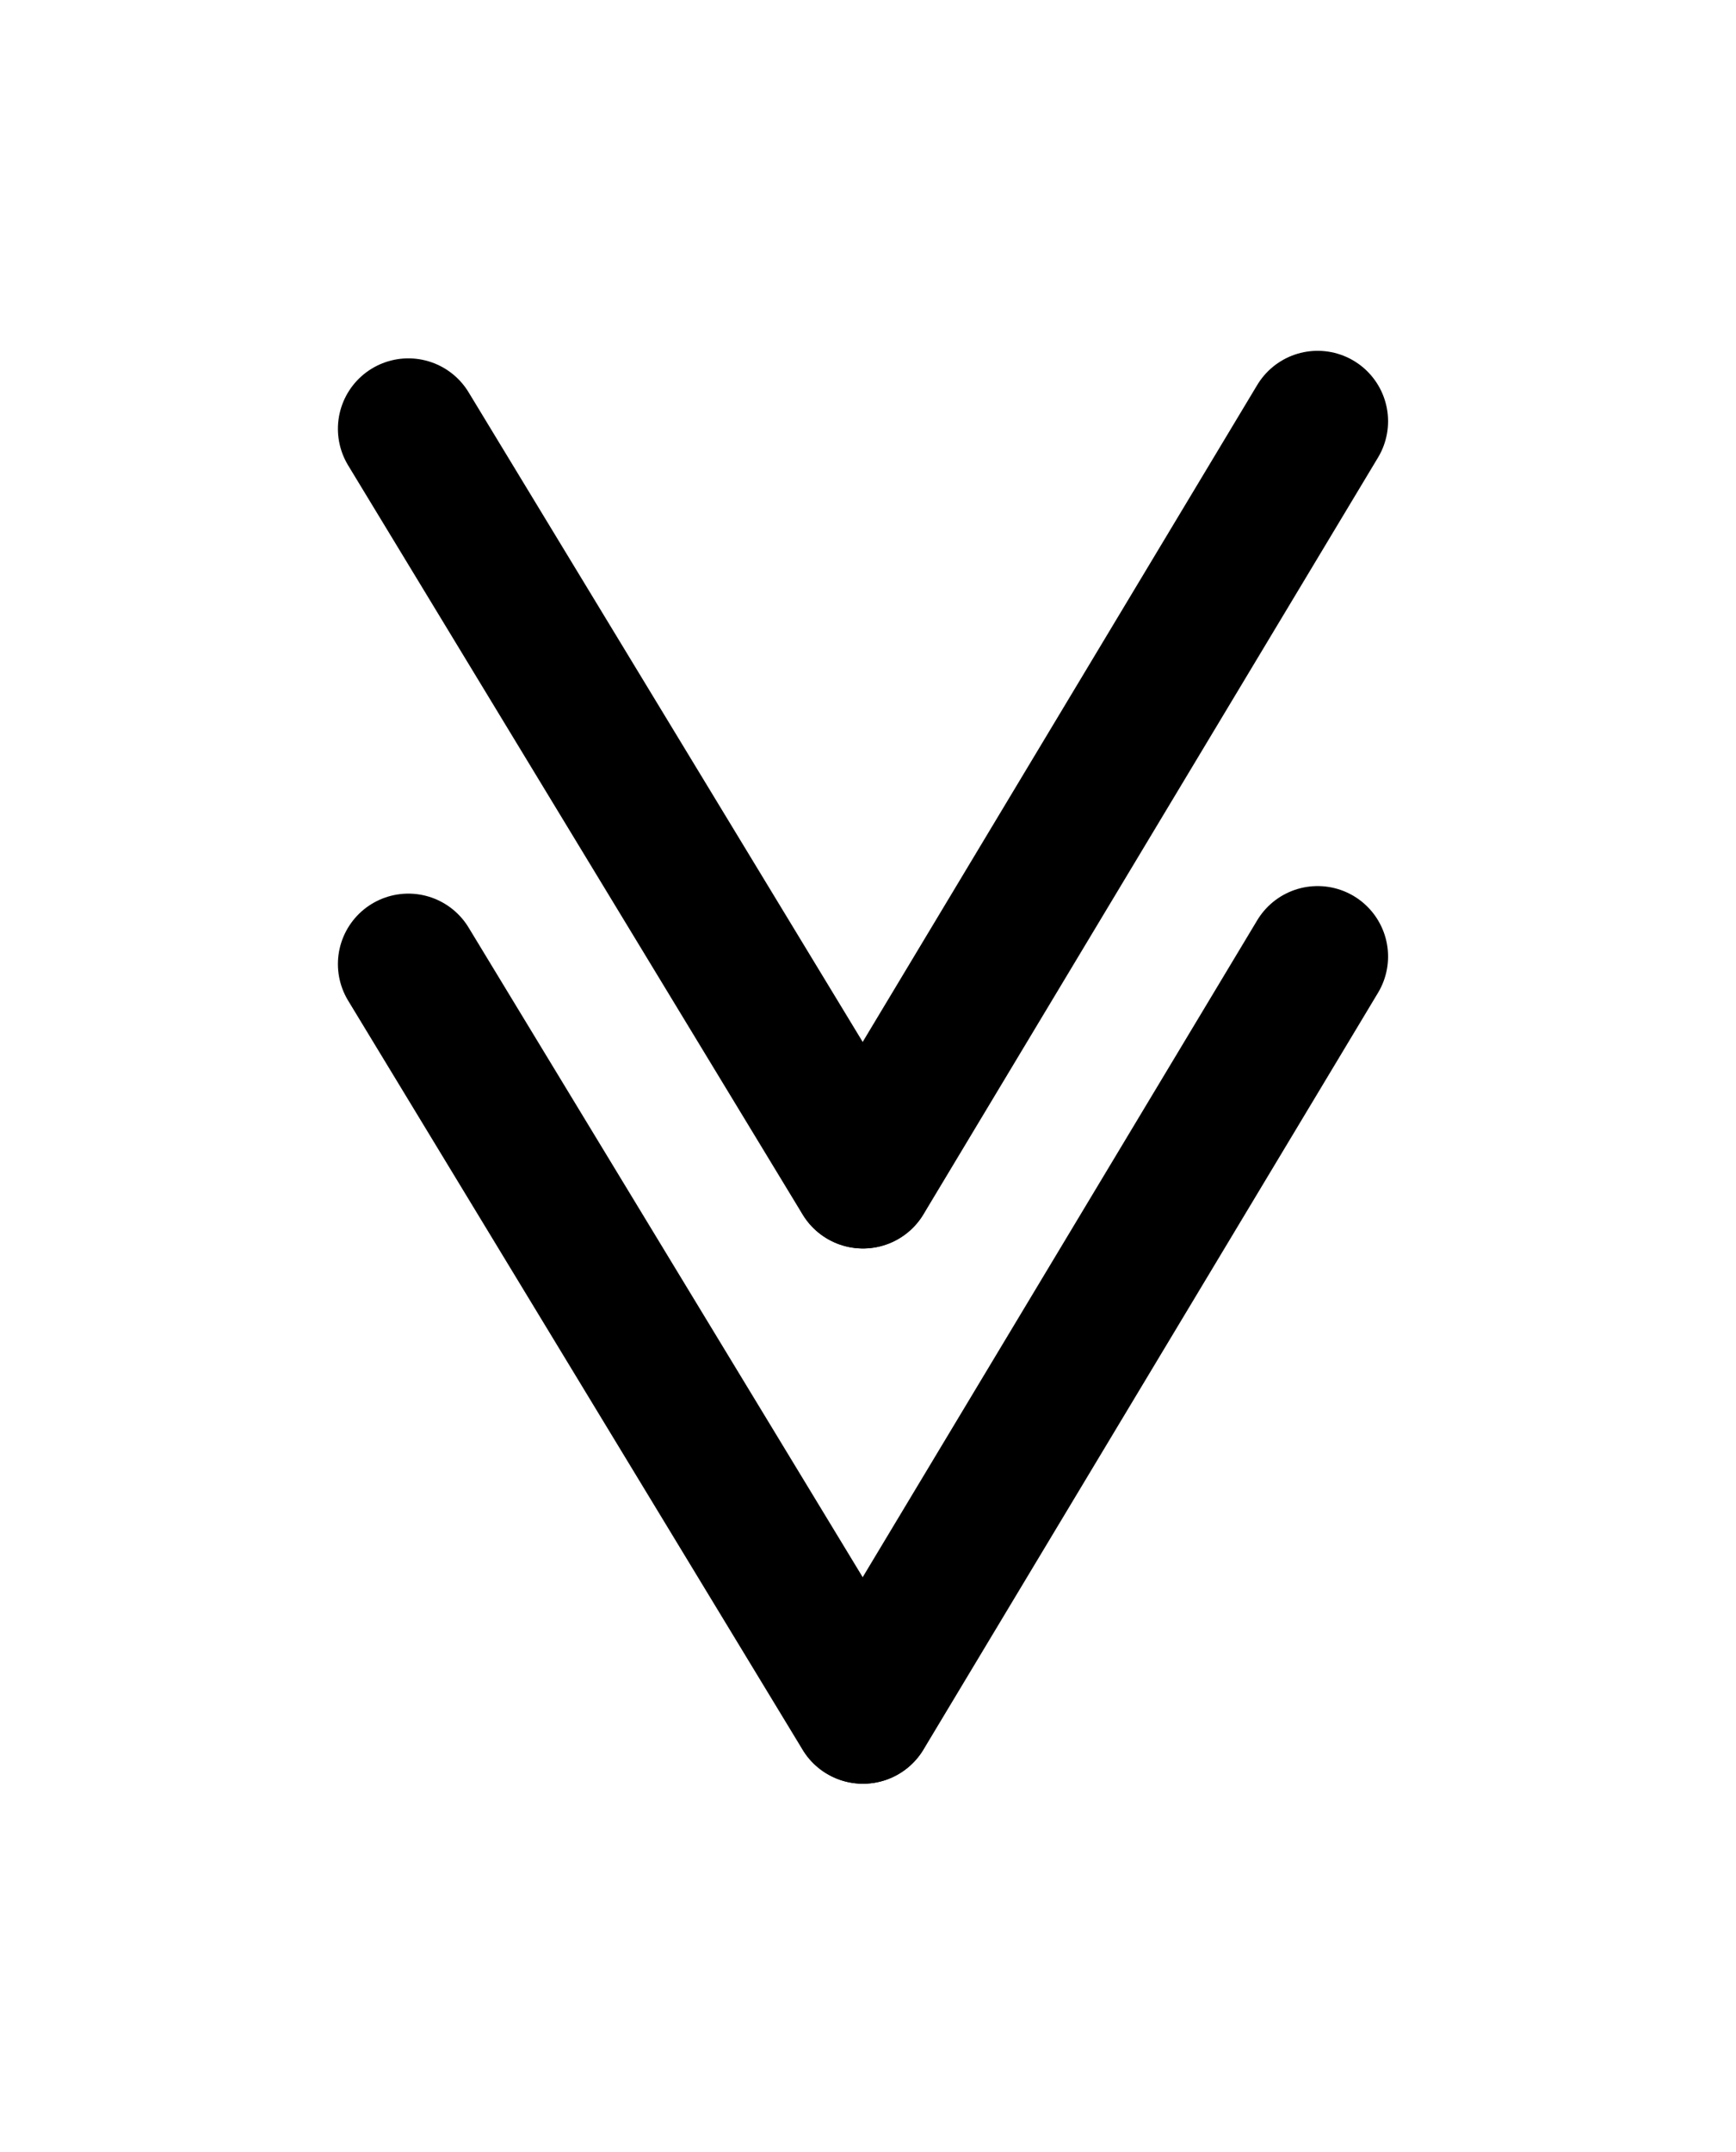 <?xml version="1.0" encoding="UTF-8" standalone="no"?>
<!DOCTYPE svg PUBLIC "-//W3C//DTD SVG 1.1//EN" "http://www.w3.org/Graphics/SVG/1.1/DTD/svg11.dtd">
<svg width="100%" height="100%" viewBox="0 0 117 145" version="1.1" xmlns="http://www.w3.org/2000/svg" xmlns:xlink="http://www.w3.org/1999/xlink" xml:space="preserve" xmlns:serif="http://www.serif.com/" style="fill-rule:evenodd;clip-rule:evenodd;stroke-linecap:round;stroke-linejoin:round;stroke-miterlimit:1.5;">
    <g transform="matrix(1,0,0,1,0,-685.763)">
        <g transform="matrix(0.519,0,0,0.897,48.983,86.3)">
            <rect id="Artboard3" x="-94.352" y="668.053" width="224.078" height="161.464" style="fill:none;"/>
            <g id="Artboard31" serif:id="Artboard3">
                <g>
                    <g transform="matrix(1.926,0,0,1.114,-152.955,-98.479)">
                        <path d="M57.946,753.31L88.589,803.823" style="fill:none;stroke:black;stroke-width:9.5px;"/>
                    </g>
                    <g transform="matrix(-1.926,0,0,1.114,188.328,-99.046)">
                        <path d="M57.946,753.31L88.589,804.332" style="fill:none;stroke:black;stroke-width:9.5px;"/>
                    </g>
                    <g transform="matrix(1.926,0,0,1.114,-152.955,-138.682)">
                        <path d="M57.946,753.31L88.589,803.823" style="fill:none;stroke:black;stroke-width:9.5px;"/>
                    </g>
                    <g transform="matrix(-1.926,0,0,1.114,188.328,-139.249)">
                        <path d="M57.946,753.31L88.589,804.332" style="fill:none;stroke:black;stroke-width:9.5px;"/>
                    </g>
                </g>
            </g>
        </g>
    </g>
</svg>
